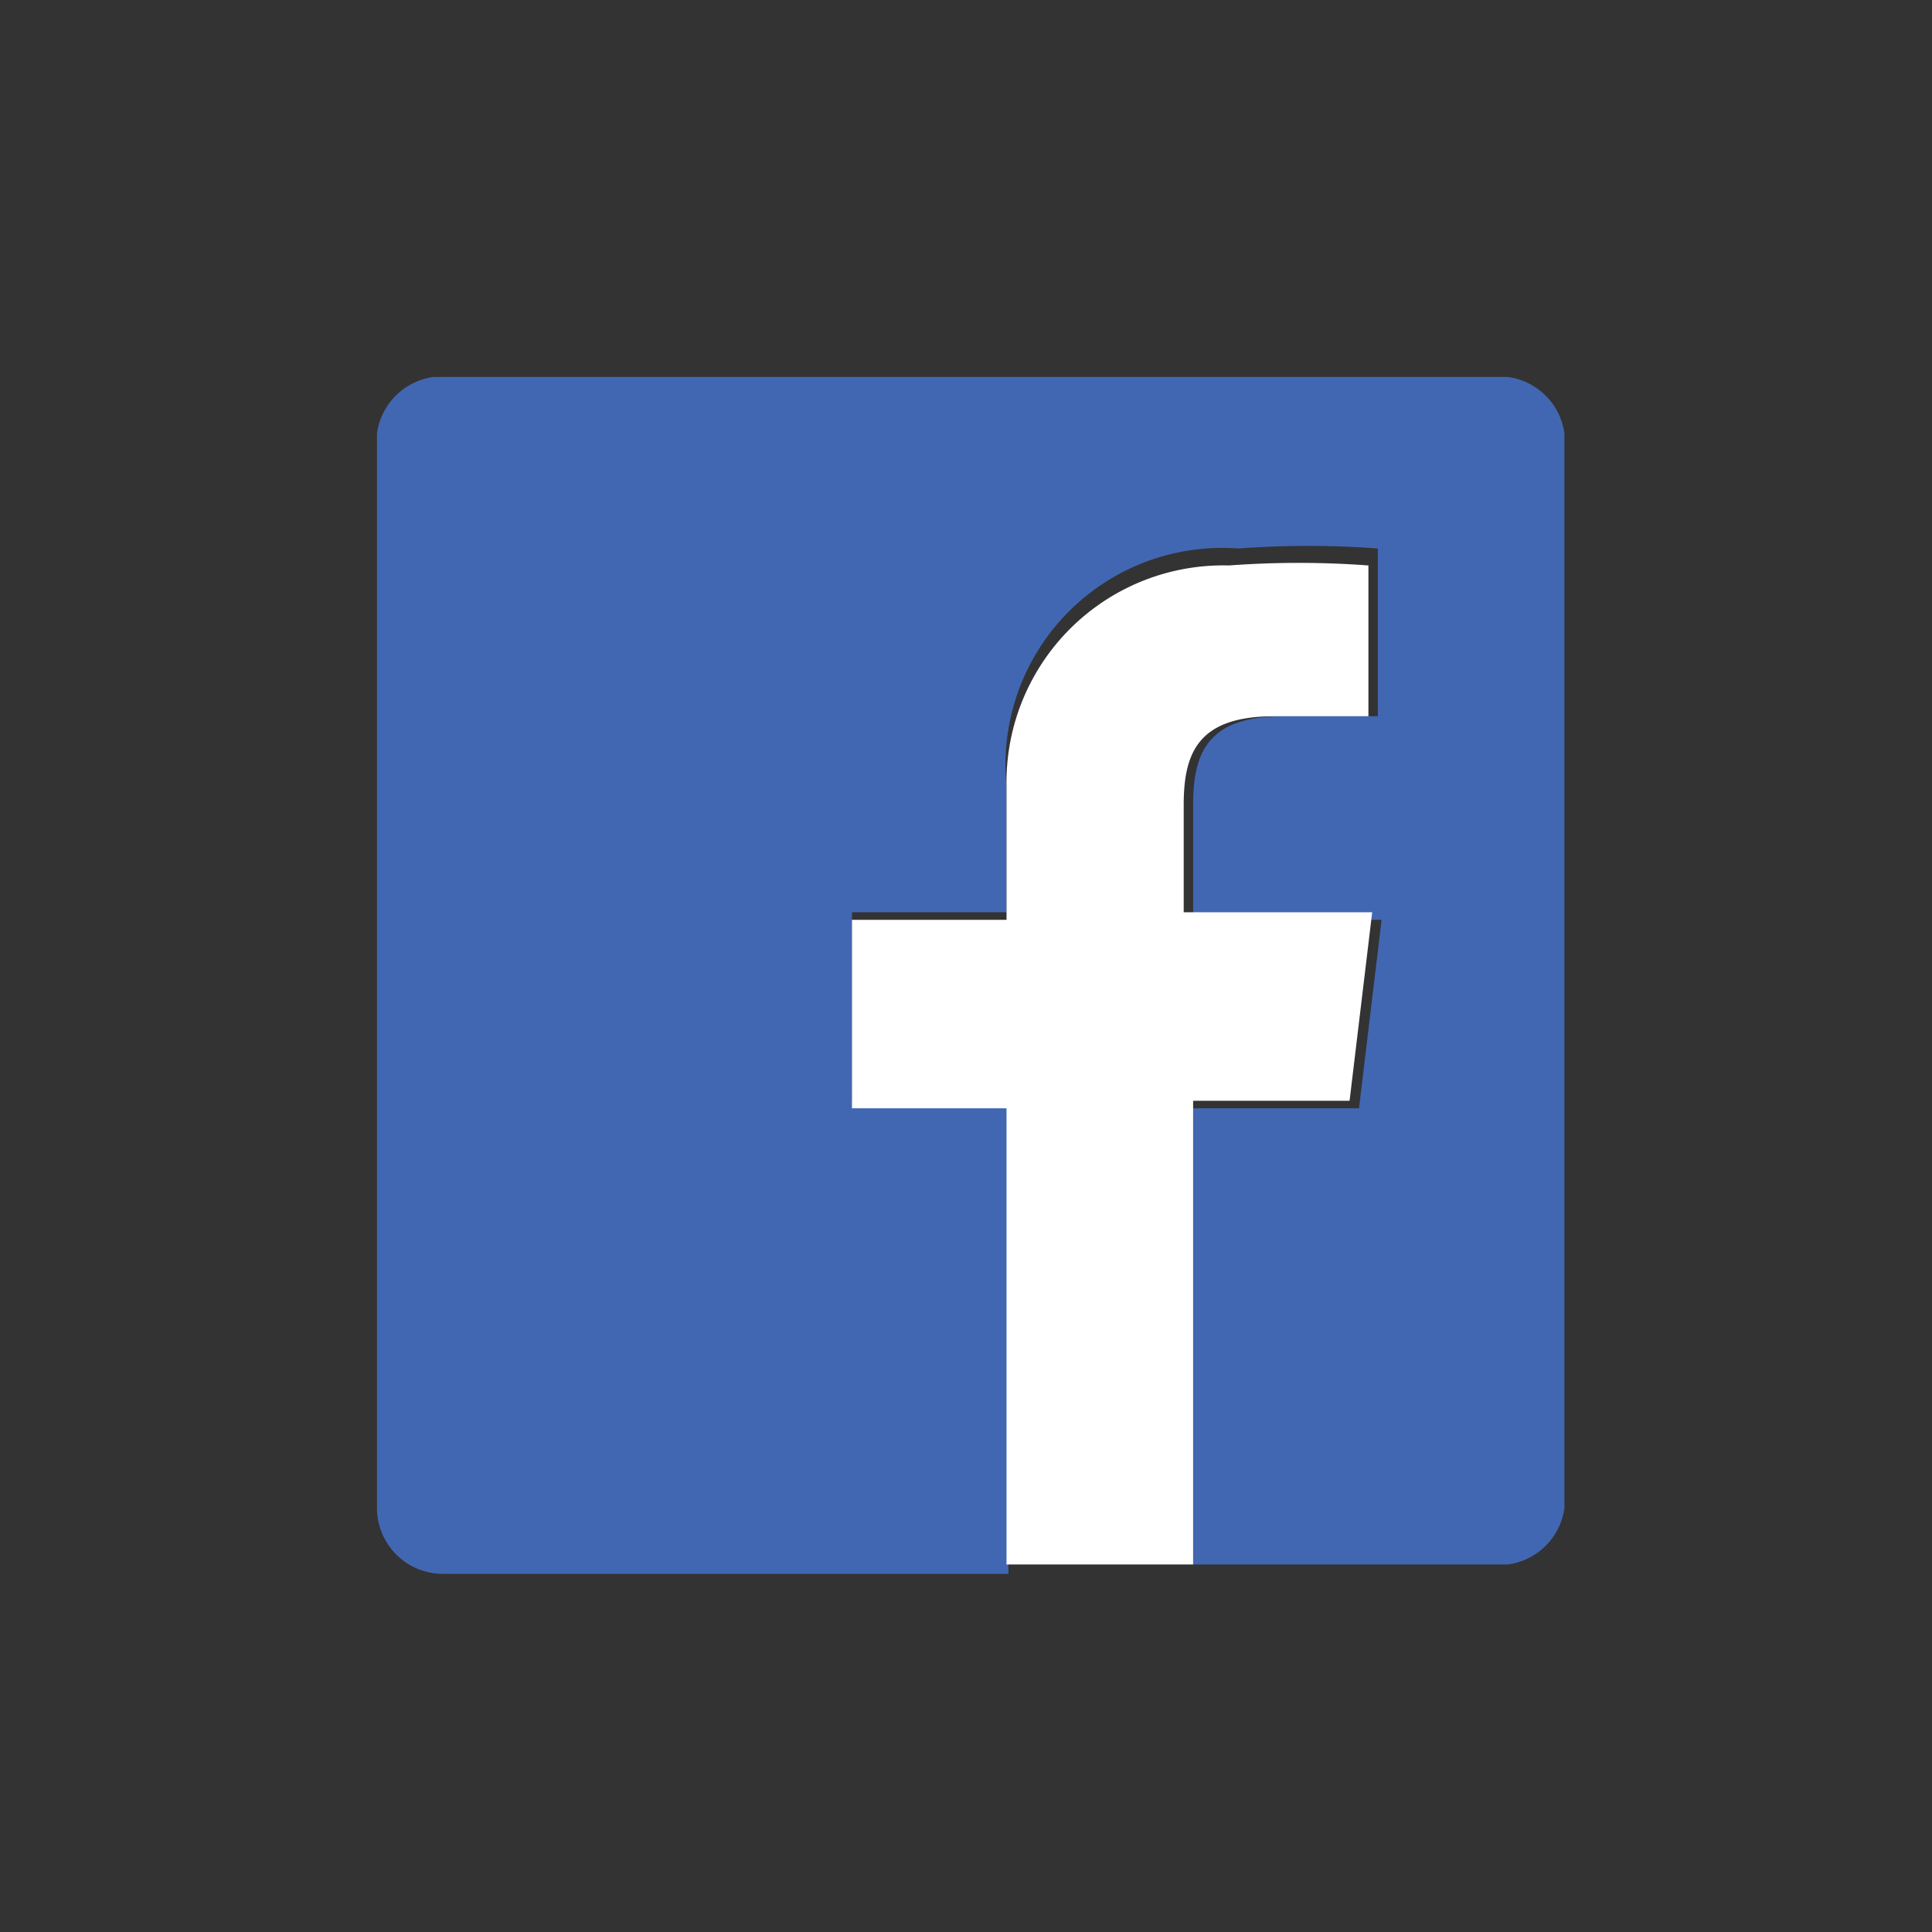 <svg xmlns="http://www.w3.org/2000/svg" viewBox="0 0 10.25 10.25"><rect x="0" y="0" width="10.25" height="10.25" fill="#333333" stroke="none"/><defs><style>.cls-1{fill:#4267b2;}.cls-2{fill:#fff;}.cls-3{fill:none;}</style></defs><title>facebook</title><g id="レイヤー_2" data-name="レイヤー 2"><g id="レイヤー_1-2" data-name="レイヤー 1"><path class="cls-1" d="M8,2H2.3A.35.35,0,0,0,2,2.3V8a.35.35,0,0,0,.35.35h3V5.84H4.52v-1h.82V4.17A1.15,1.15,0,0,1,6.57,2.91a5,5,0,0,1,.74,0V3.8h-.5c-.4,0-.48.19-.48.47v.61h1l-.12,1H6.33V8.3H8A.35.35,0,0,0,8.3,8h0V2.3A.35.35,0,0,0,8,2Z"/><path id="f-2" class="cls-2" d="M6.33,8.3V5.84h.83l.12-1h-1V4.27c0-.28.08-.47.48-.47h.5V3a5,5,0,0,0-.74,0A1.15,1.15,0,0,0,5.34,4.17v.71H4.52v1h.82V8.3Z"/><rect class="cls-3" width="10.25" height="10.25"/></g></g></svg>